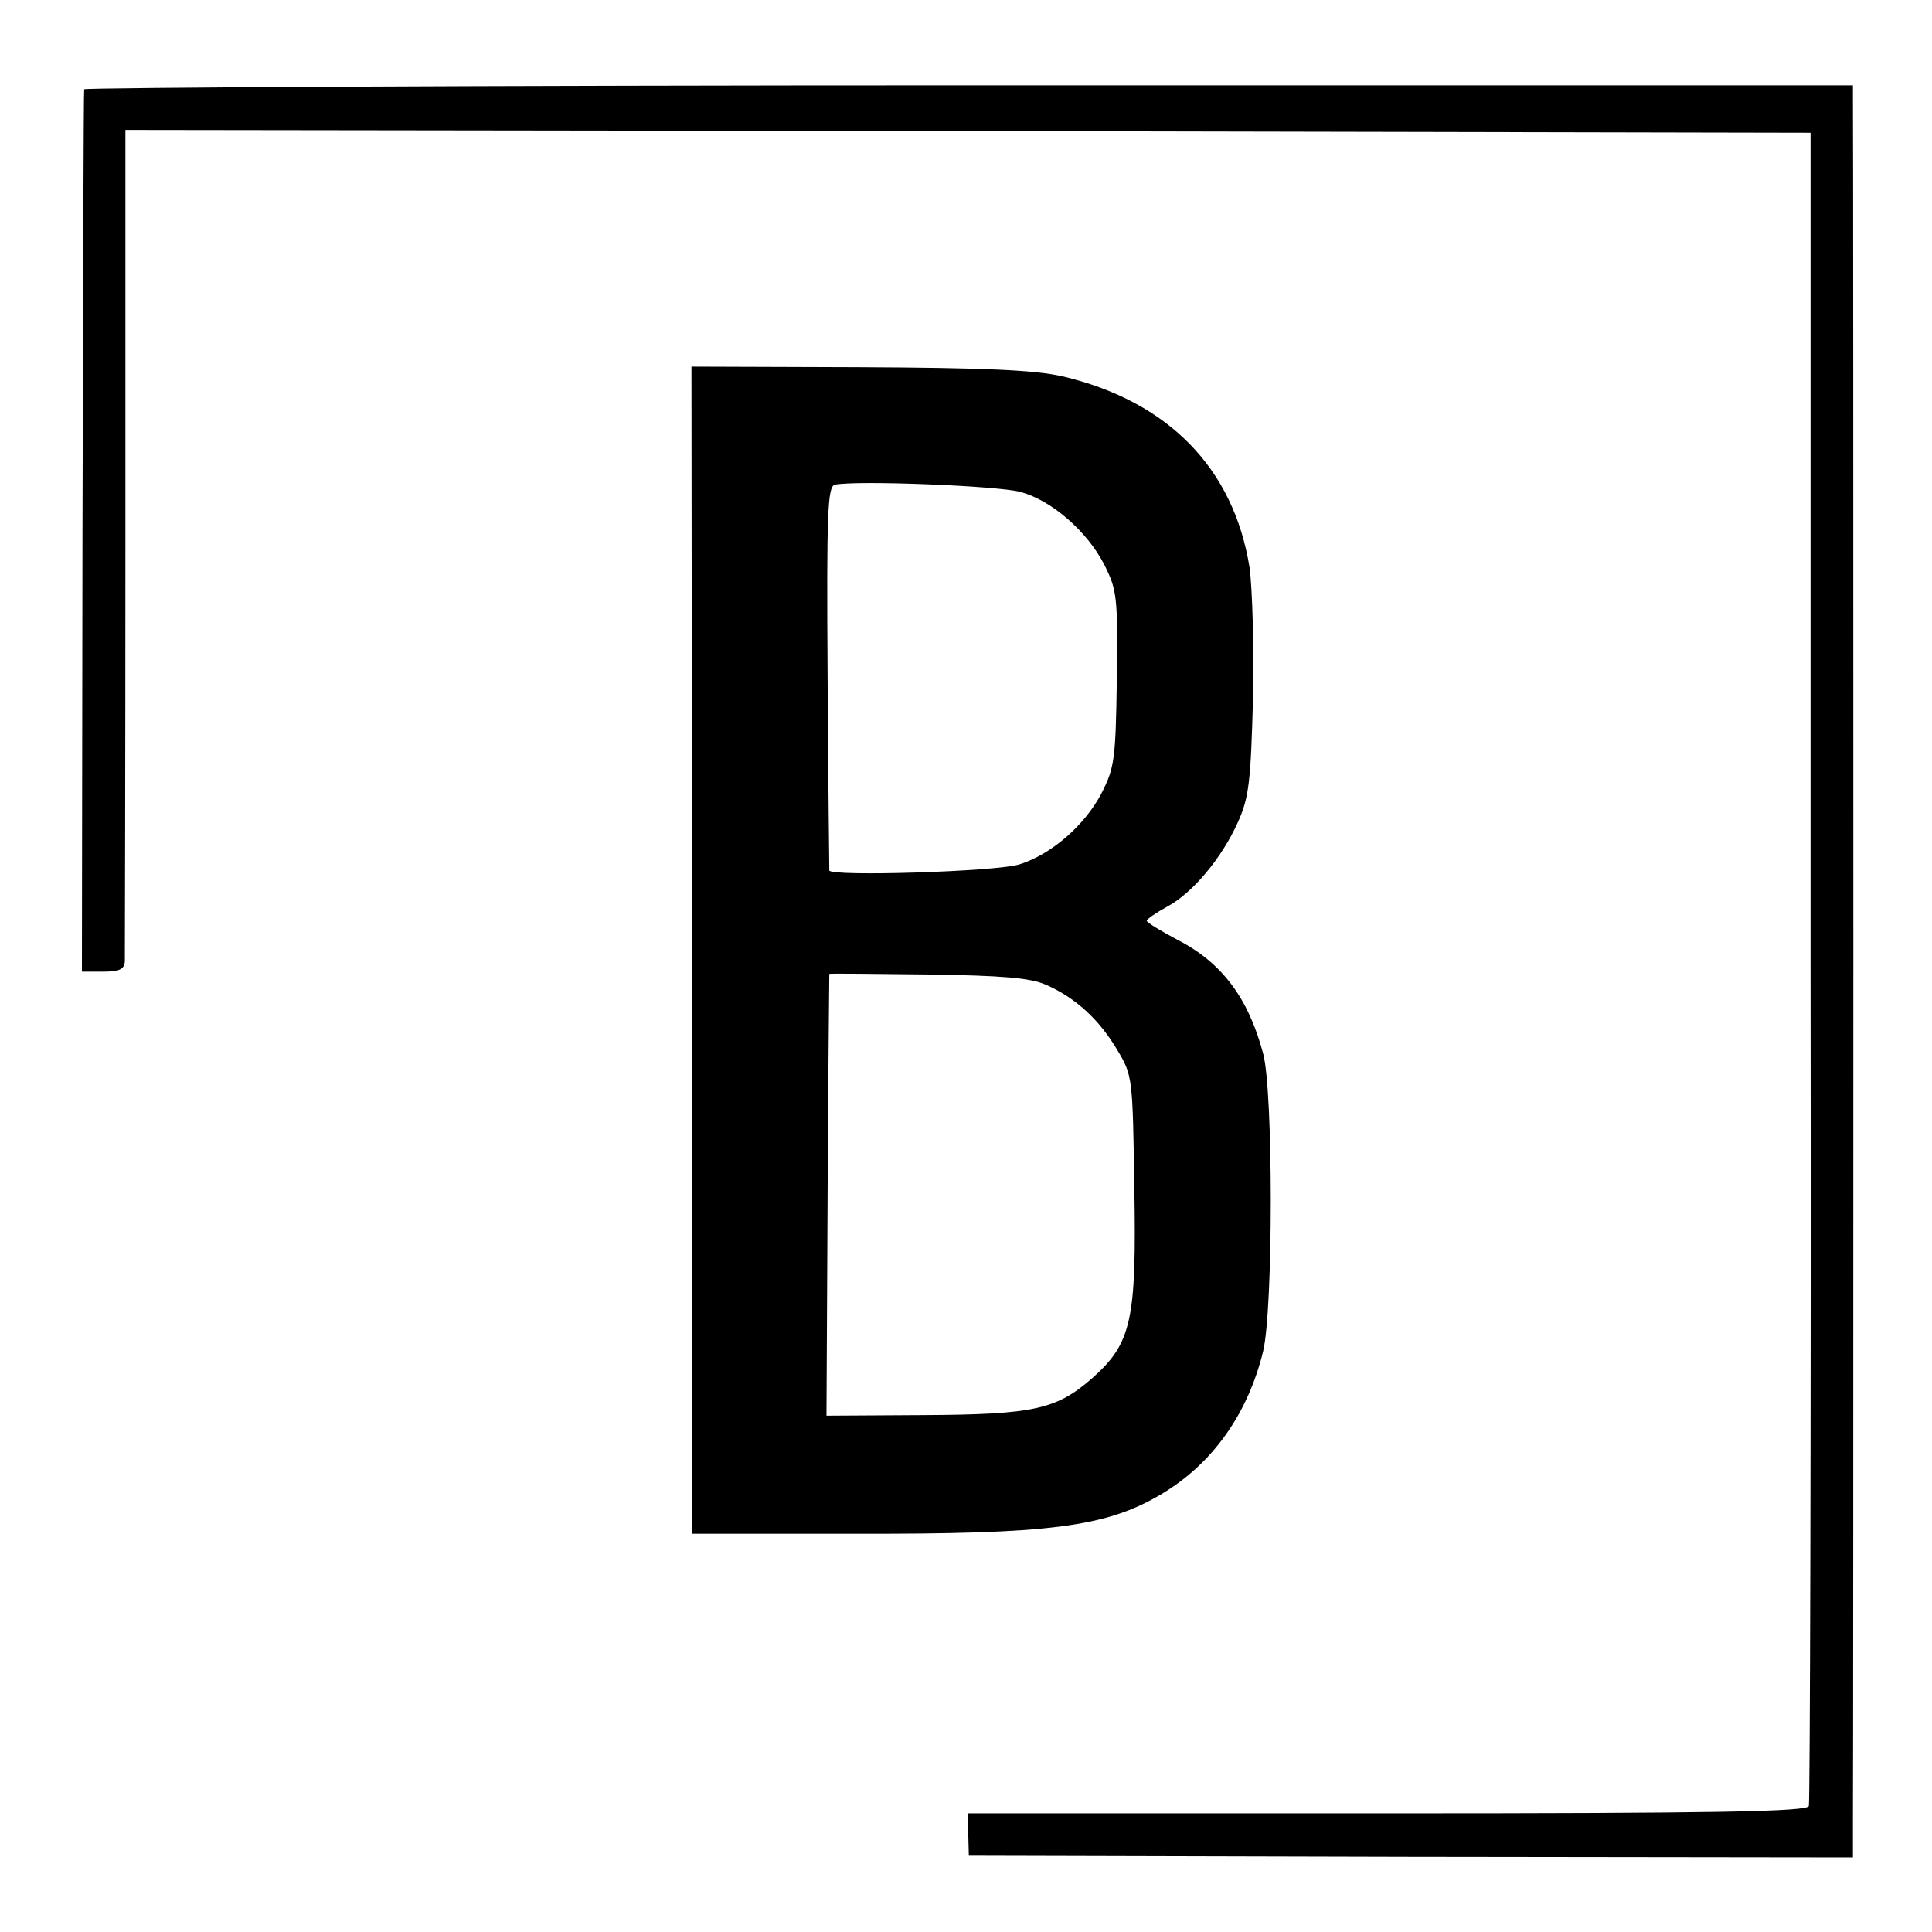 <?xml version="1.0" standalone="no"?>
<!DOCTYPE svg PUBLIC "-//W3C//DTD SVG 20010904//EN"
 "http://www.w3.org/TR/2001/REC-SVG-20010904/DTD/svg10.dtd">
<svg version="1.0" xmlns="http://www.w3.org/2000/svg"
 width="342pt" height="342pt" viewBox="0 0 342 342"
 preserveAspectRatio="xMidYMid meet">
<g transform="translate(0,342) scale(0.1,-0.1)"
fill="#000000" stroke="none">
<path d="M149 3262 c-1 -4 -2 -357 -3 -784 l-1 -778 38 0 c28 0 37 4 38 18 0
9 1 344 1 745 l0 727 1491 -2 1492 -3 0 -1475 c1 -811 -1 -1481 -3 -1487 -3
-10 -161 -13 -746 -13 l-743 0 1 -37 1 -38 782 -2 783 -1 0 66 c1 89 1 3021 0
3049 l0 22 -1565 0 c-861 0 -1566 -4 -1566 -7z"/>
<path d="M1225 1738 l0 -1033 285 0 c348 -1 447 12 544 69 92 54 155 143 182
254 18 76 18 461 0 527 -26 98 -73 161 -151 201 -30 16 -55 31 -55 34 0 3 16
14 36 25 45 24 97 86 126 151 19 43 22 71 26 215 2 91 -1 196 -6 234 -28 176
-144 295 -332 339 -50 11 -136 15 -360 16 l-296 1 1 -1033z m582 811 c55 -15
118 -70 148 -129 22 -44 24 -56 22 -201 -2 -142 -4 -158 -27 -203 -29 -56 -88
-108 -145 -126 -40 -13 -333 -22 -337 -11 0 3 -2 158 -3 343 -2 294 0 337 13
340 39 8 291 -2 329 -13z m44 -872 c53 -23 95 -62 127 -116 27 -45 27 -49 30
-244 4 -235 -5 -275 -75 -337 -63 -55 -103 -64 -299 -65 l-171 -1 2 390 c1
215 3 391 3 392 1 1 80 0 175 -1 132 -2 180 -6 208 -18z"/>
</g>
</svg>

